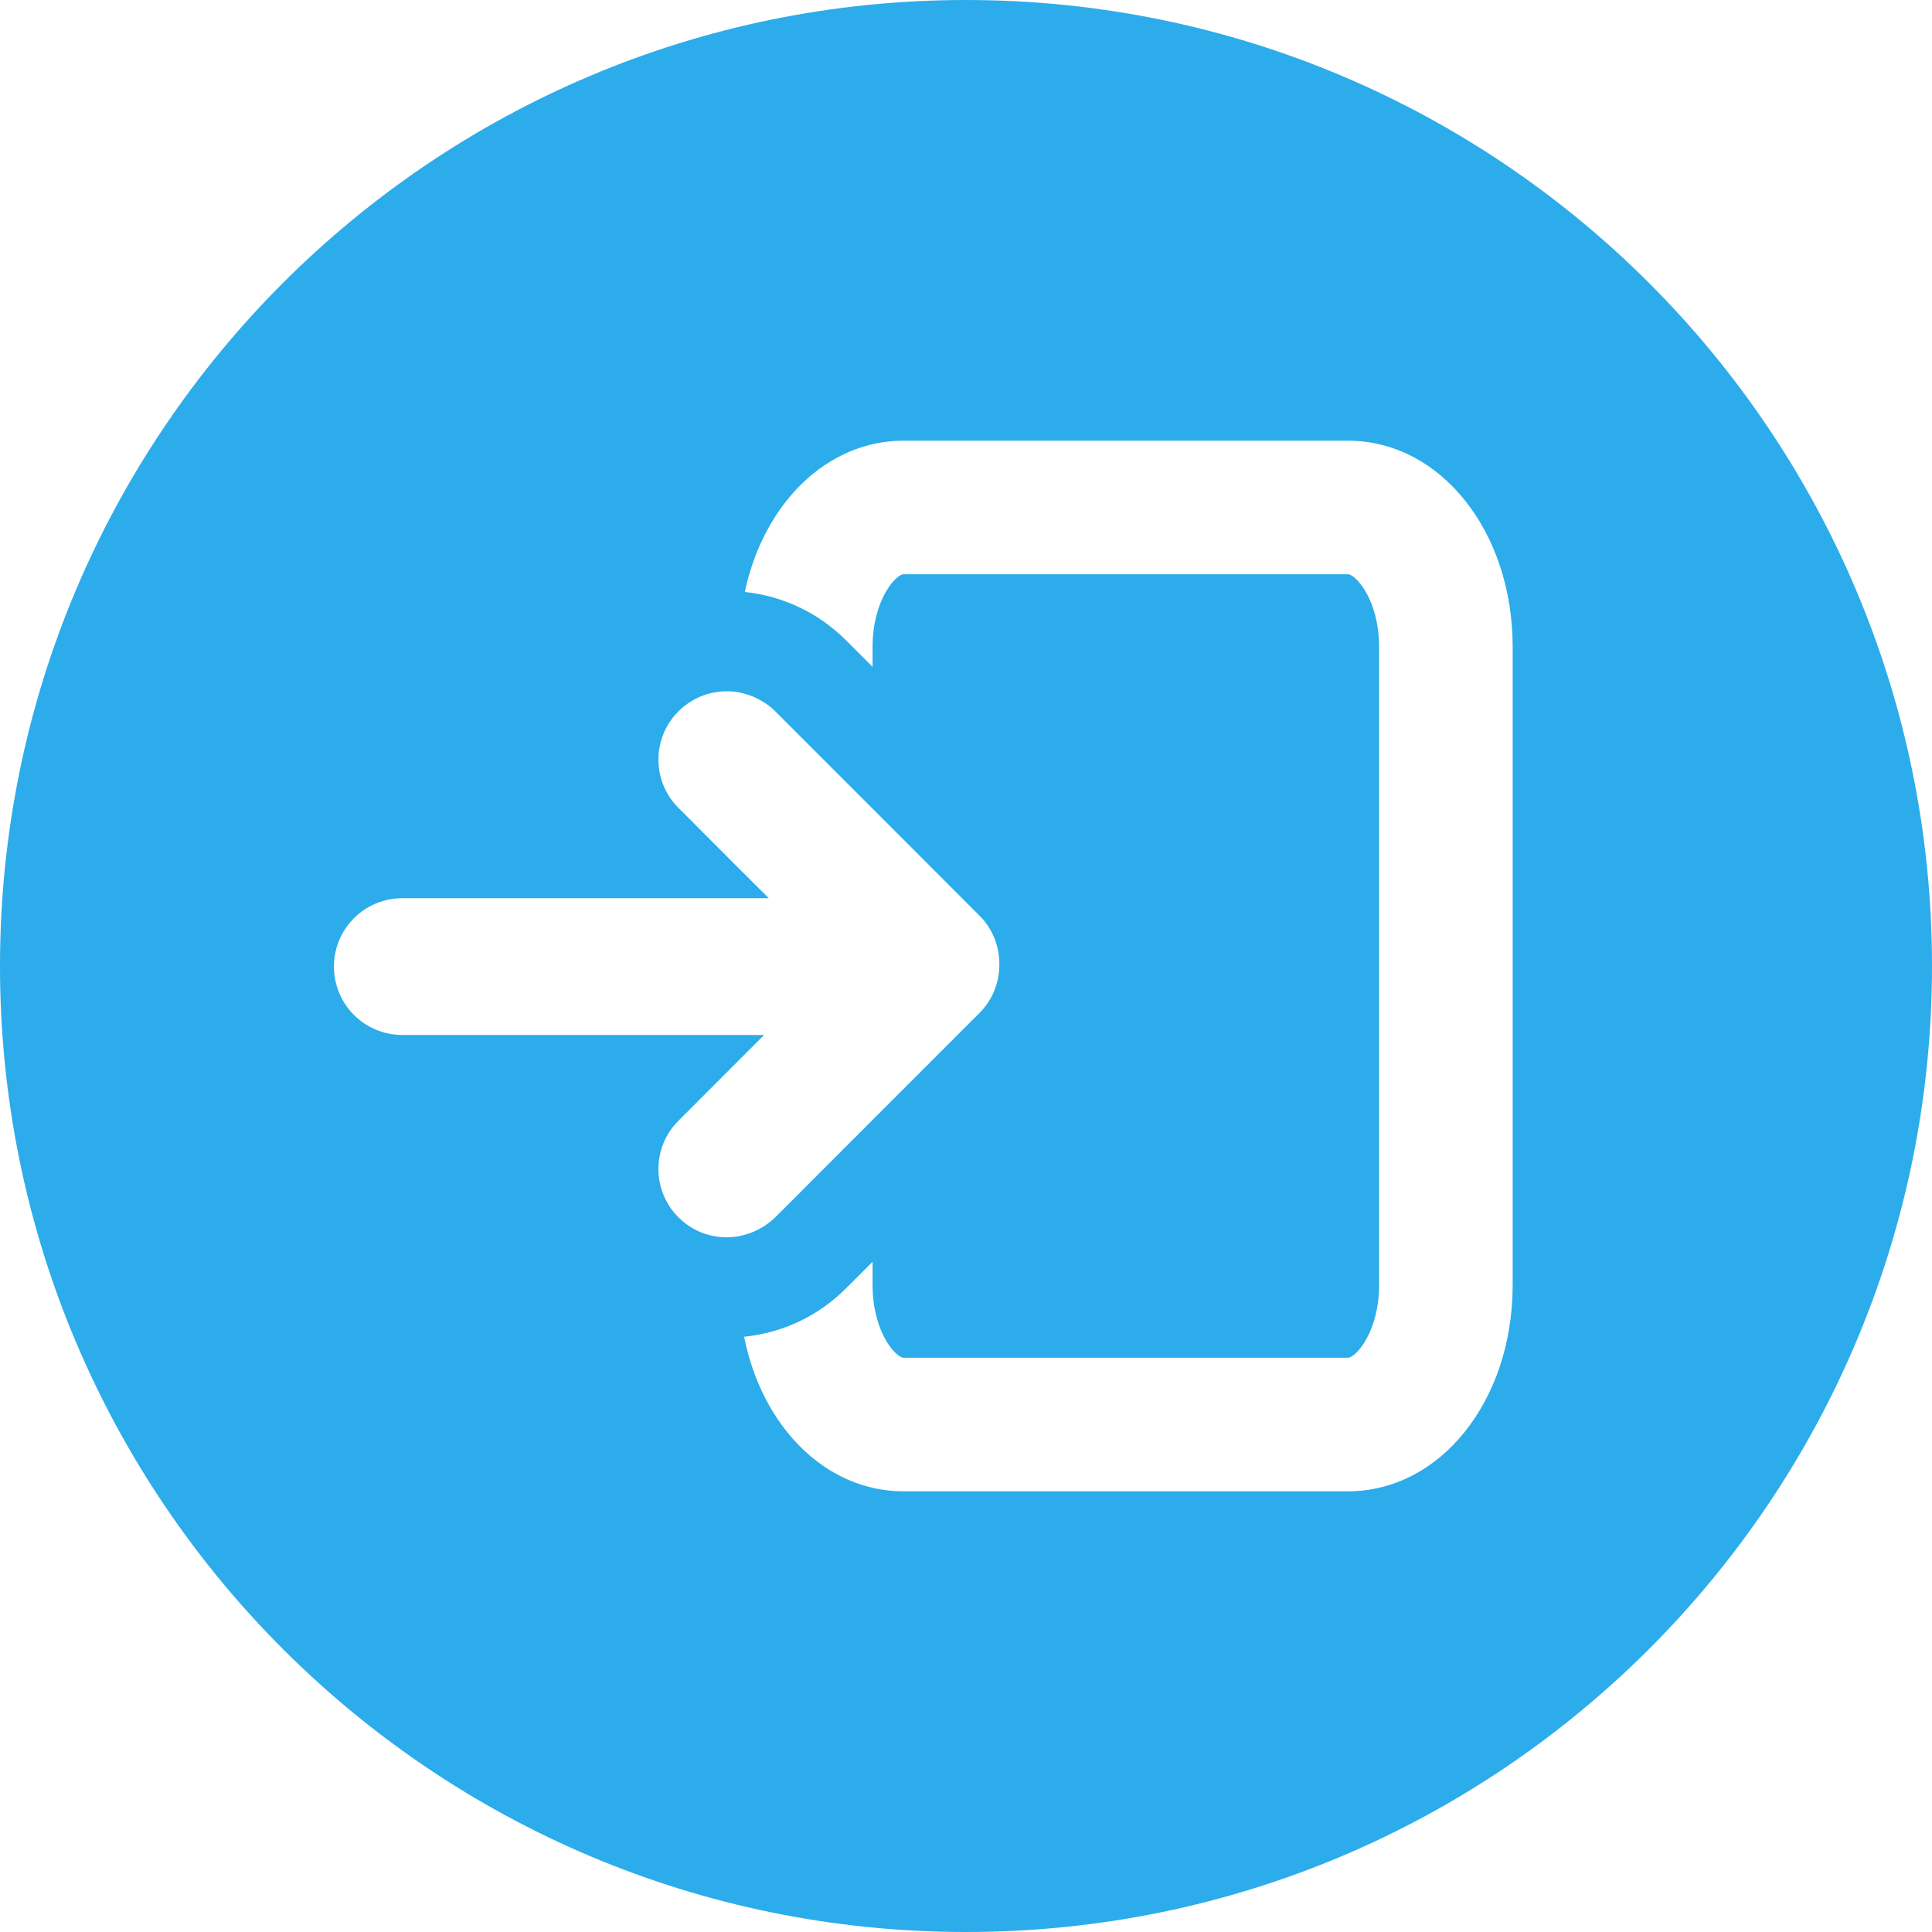 <?xml version="1.0" encoding="UTF-8"?>
<svg width="20px" height="20px" viewBox="0 0 20 20" version="1.1" xmlns="http://www.w3.org/2000/svg" xmlns:xlink="http://www.w3.org/1999/xlink">
    <!-- Generator: sketchtool 52.2 (67145) - http://www.bohemiancoding.com/sketch -->
    <title>8CCE99AF-F829-4D19-BADF-4054ED2660CB</title>
    <desc>Created with sketchtool.</desc>
    <g id="Page-1" stroke="none" stroke-width="1" fill="none" fill-rule="evenodd">
        <g id="Главная2" transform="translate(-1331, -17)" fill="#2CACEB" fill-rule="nonzero">
            <g id="Хэдэр" transform="translate(406, 17)">
                <g id="download-(1)" transform="translate(935, 10) rotate(-90) translate(-935, -10) translate(925, 0)">
                    <path d="M10,0 C4.477,0 0,4.477 0,10 C0,15.522 4.477,20 10,20 C15.522,20 20,15.522 20,10 C20,4.477 15.522,0 10,0 Z M7.398,7.024 C7.536,6.885 7.717,6.816 7.899,6.816 C8.08,6.816 8.261,6.885 8.399,7.024 L9.286,7.91 L9.286,7.649 L9.286,4.165 C9.286,3.774 9.602,3.457 9.994,3.457 C10.385,3.457 10.702,3.774 10.702,4.165 L10.702,7.649 L10.702,7.958 L11.01,7.649 L11.636,7.024 C11.774,6.885 11.955,6.816 12.137,6.816 C12.318,6.816 12.499,6.885 12.637,7.024 C12.807,7.194 12.872,7.429 12.833,7.649 C12.833,7.65 12.833,7.65 12.833,7.65 C12.83,7.666 12.825,7.681 12.821,7.697 C12.815,7.721 12.808,7.745 12.799,7.769 C12.793,7.785 12.787,7.8 12.78,7.816 C12.768,7.841 12.756,7.864 12.742,7.888 C12.734,7.9 12.727,7.913 12.719,7.925 C12.695,7.96 12.668,7.994 12.637,8.025 L11.63,9.032 L10.523,10.138 C10.385,10.277 10.204,10.345 10.023,10.345 C10.021,10.345 10.019,10.345 10.018,10.345 C10.016,10.345 10.014,10.345 10.013,10.345 C9.832,10.345 9.65,10.277 9.512,10.138 L8.406,9.032 L7.398,8.025 C7.367,7.994 7.341,7.96 7.317,7.925 C7.308,7.913 7.301,7.9 7.294,7.888 C7.28,7.864 7.267,7.841 7.256,7.816 C7.249,7.8 7.242,7.785 7.236,7.768 C7.228,7.745 7.221,7.722 7.215,7.698 C7.211,7.682 7.206,7.666 7.203,7.649 C7.163,7.429 7.227,7.194 7.398,7.024 Z M15.438,13.954 L15.438,13.954 C15.438,14.91 14.501,15.659 13.304,15.659 L6.696,15.659 C5.499,15.659 4.562,14.91 4.562,13.954 L4.562,9.354 C4.562,8.546 5.232,7.888 6.162,7.703 C6.202,8.102 6.377,8.472 6.664,8.759 L6.938,9.033 L6.696,9.033 C6.211,9.033 5.945,9.274 5.945,9.354 L5.945,13.954 C5.945,14.034 6.211,14.276 6.696,14.276 L13.305,14.276 C13.789,14.276 14.055,14.034 14.055,13.954 L14.055,9.354 C14.055,9.274 13.789,9.033 13.305,9.033 L13.097,9.033 L13.371,8.759 C13.656,8.473 13.83,8.106 13.872,7.71 C14.784,7.904 15.438,8.556 15.438,9.354 L15.438,13.954 Z" id="Shape"></path>
                </g>
            </g>
        </g>
    </g>
</svg>